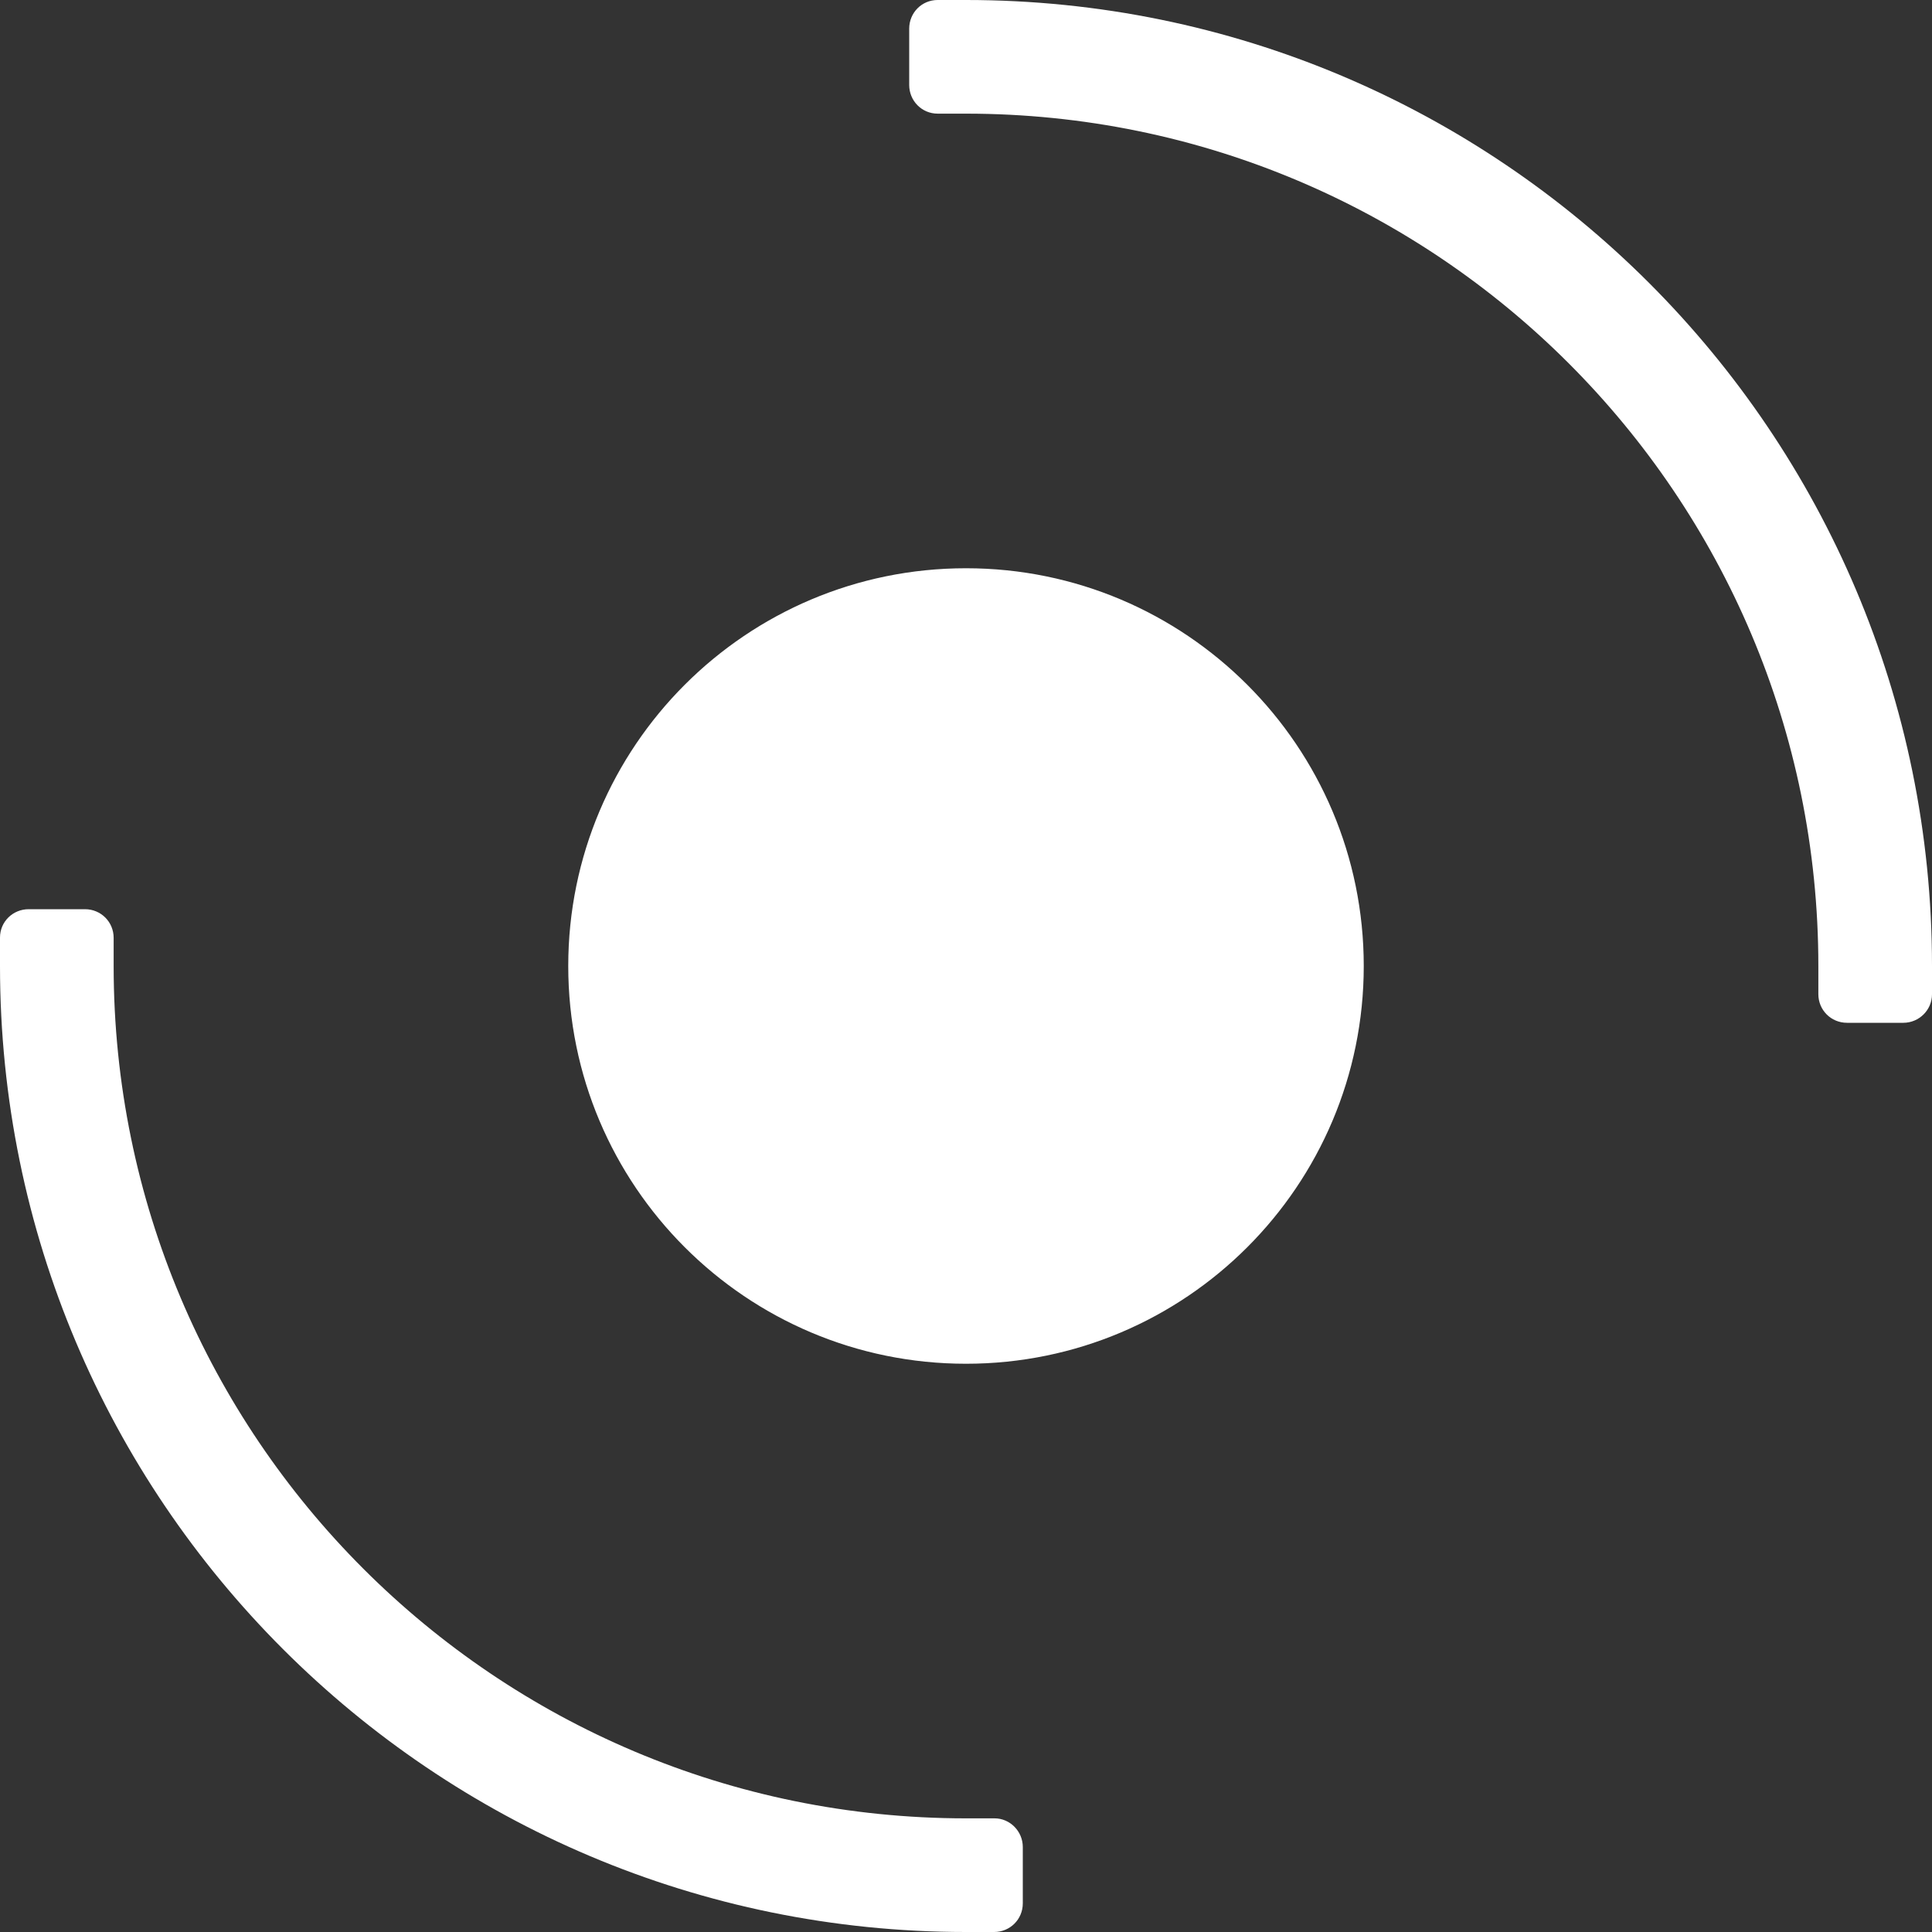 <?xml version="1.0" encoding="UTF-8"?>
<svg width="40px" height="40px" viewBox="0 0 40 40" version="1.1" xmlns="http://www.w3.org/2000/svg" xmlns:xlink="http://www.w3.org/1999/xlink">
    <rect x="0" y="0" width="40" height="40" fill="#333333" stroke="none"/>
    <title>fast</title>
    <desc>Created with Sketch.</desc>
    <g id="Page-1" stroke="none" stroke-width="1" fill="none" fill-rule="evenodd">
        <g id="option-1" transform="translate(-657, -3547)" fill="#FFFFFF" fill-rule="nonzero">
            <g id="noun_Circle_997729" transform="translate(657, 3547)">
                <path d="M0,20 C0,19.645 0,19.411 0,19.411 C0,19.082 0.266,18.824 0.594,18.824 L1.759,18.824 C2.092,18.824 2.353,19.089 2.353,19.417 L2.353,20 C2.353,29.746 10.254,37.647 20,37.647 L20.593,37.647 C20.909,37.647 21.176,37.913 21.176,38.241 L21.176,39.406 C21.176,39.739 20.911,40 20.583,40 L20,40 C8.954,40 0,31.046 0,20 Z M40,20 L40,20.586 C40,20.909 39.734,21.176 39.406,21.176 L38.241,21.176 C37.908,21.176 37.647,20.911 37.647,20.583 C37.647,20.583 37.647,20.341 37.647,20 C37.647,10.254 29.746,2.353 20,2.353 C19.653,2.353 19.414,2.353 19.414,2.353 C19.084,2.353 18.824,2.087 18.824,1.759 L18.824,0.594 C18.824,0.261 19.087,0 19.412,0 C19.412,0 19.767,0 20,0 C31.046,0 40,8.954 40,20 Z M20,28.235 C15.452,28.235 11.765,24.548 11.765,20 C11.765,15.452 15.452,11.765 20,11.765 C24.548,11.765 28.235,15.452 28.235,20 C28.235,24.548 24.548,28.235 20,28.235 Z" id="fast"></path>
            </g>
        </g>
    </g>
</svg>